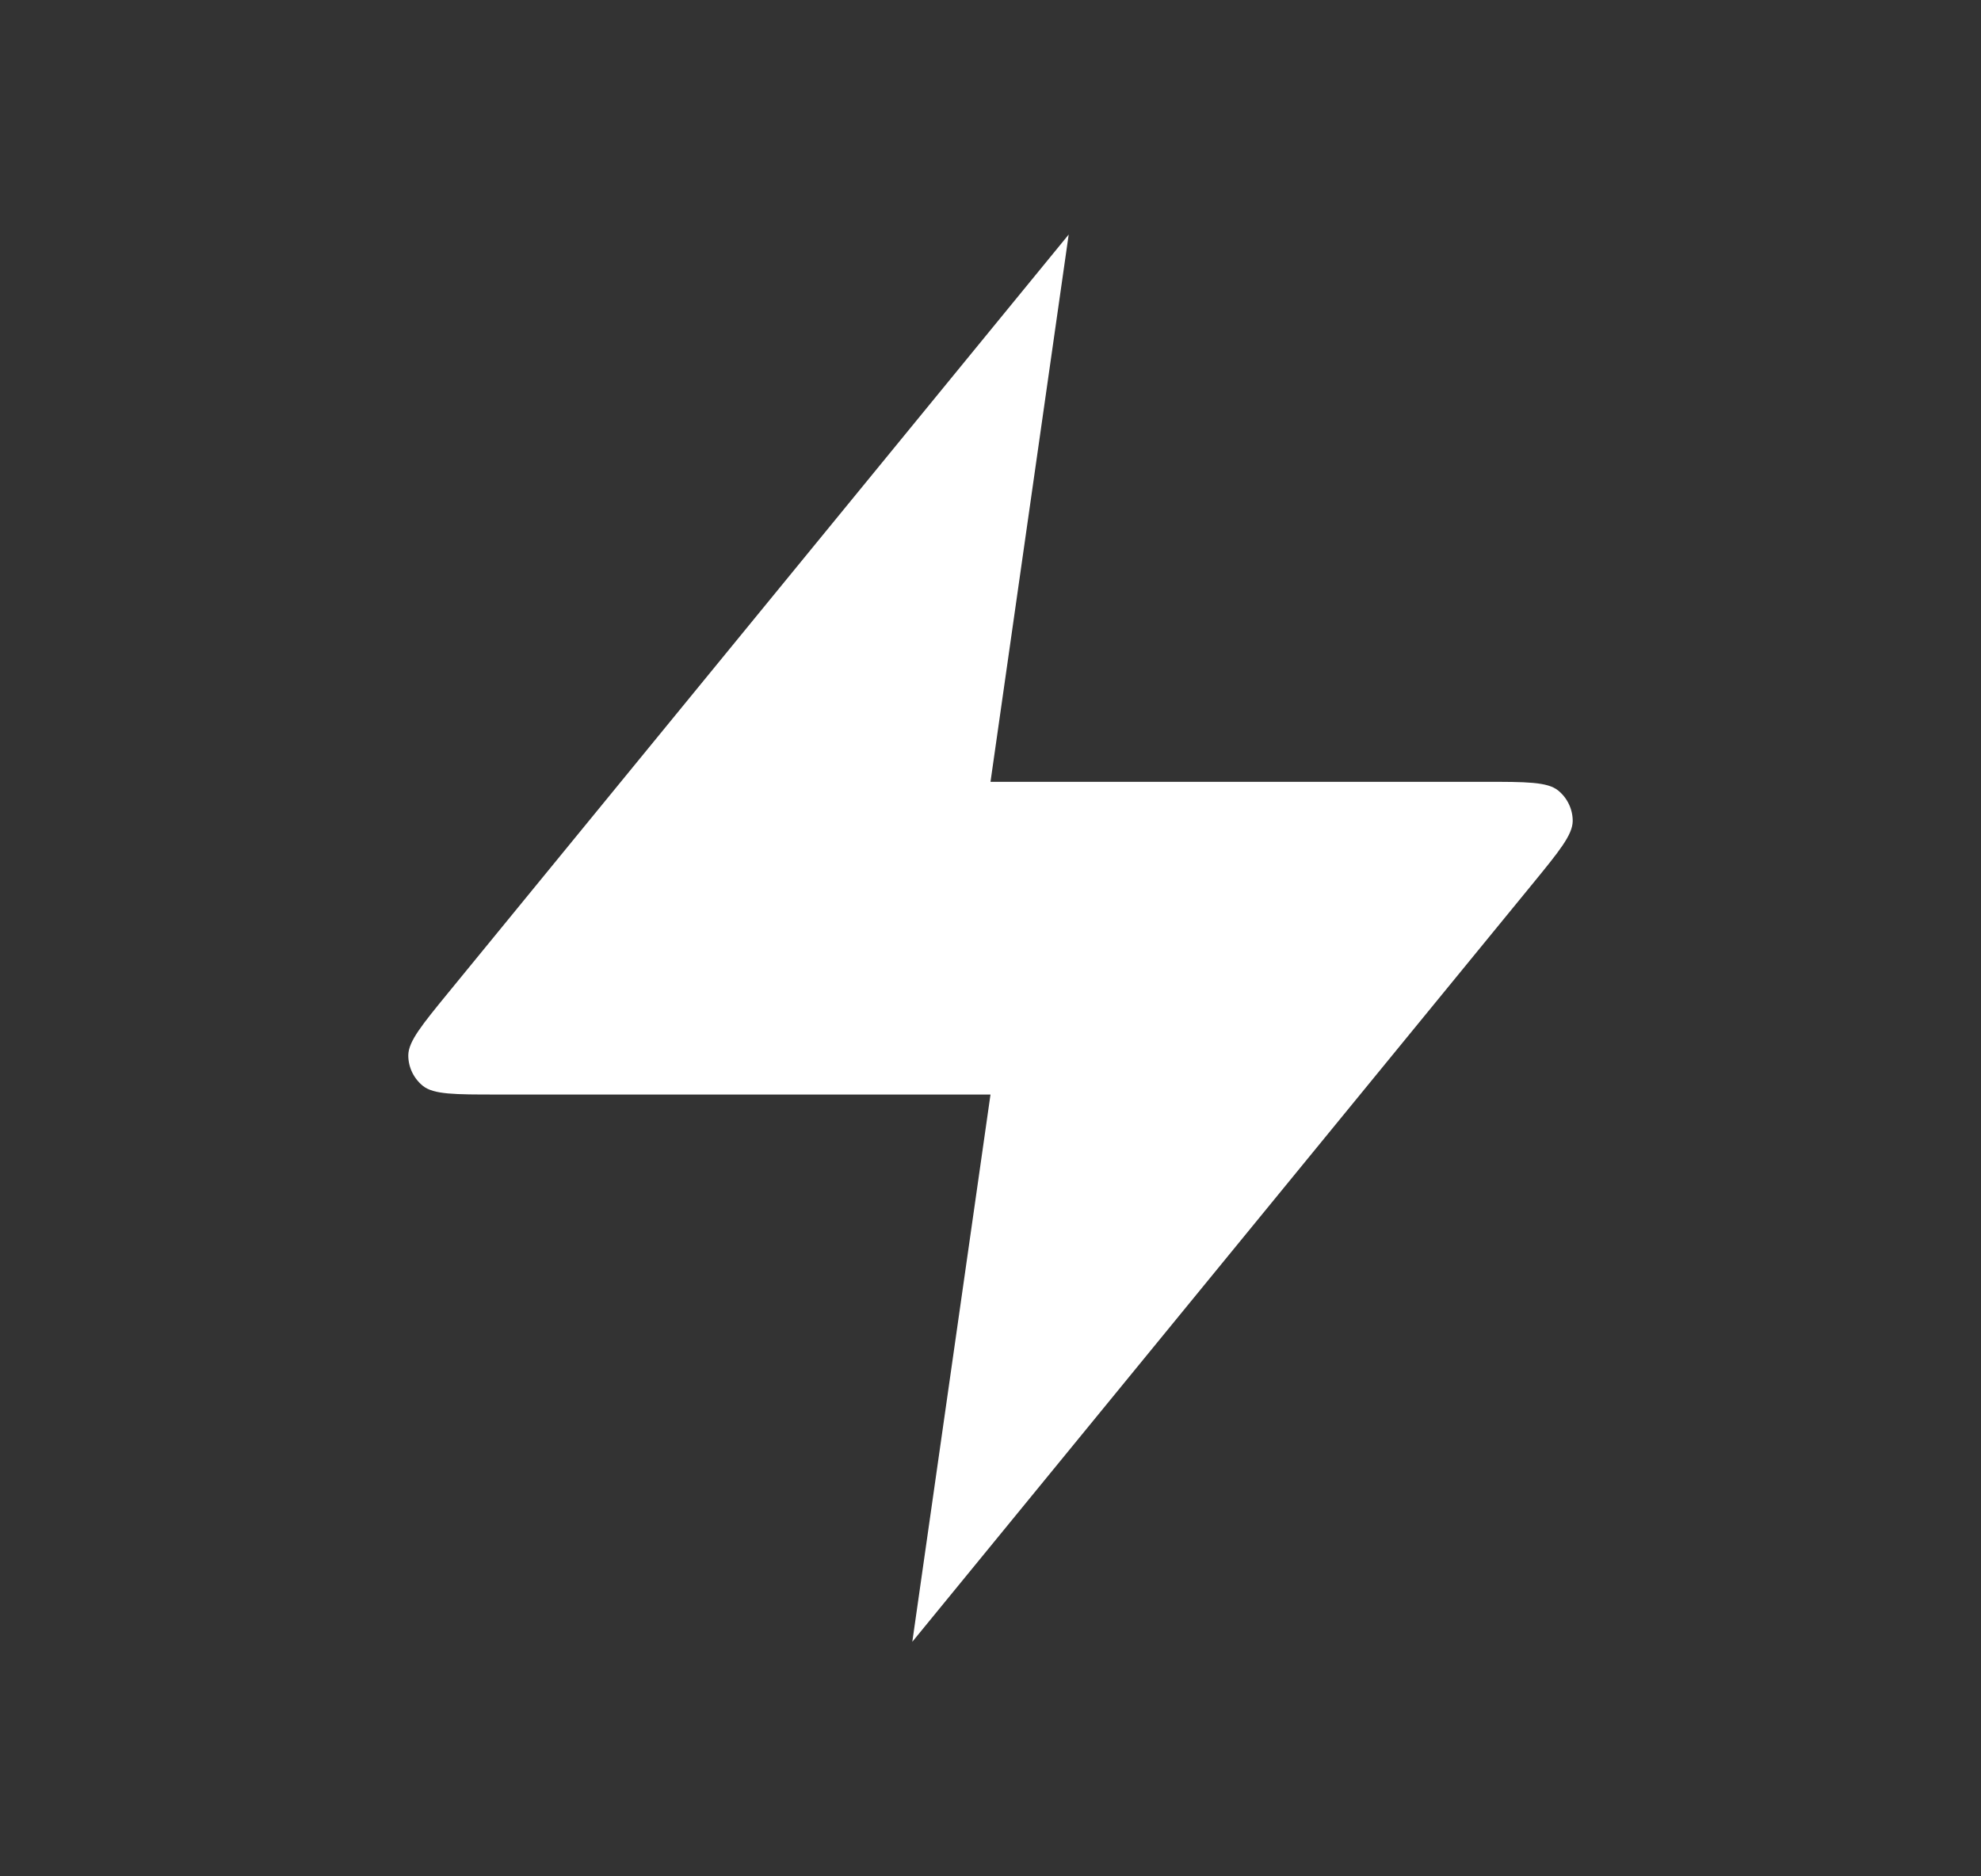 <svg width="19" height="18" viewBox="0 0 19 18" fill="none" xmlns="http://www.w3.org/2000/svg">
<rect x="0" y="0" width="19" height="18" fill="#333333" stroke="none"/>
<g id="bolt">
<path id="Icon" d="M10.25 2.25L4.302 9.52C4.046 9.833 3.918 9.99 3.916 10.122C3.915 10.236 3.967 10.345 4.056 10.417C4.159 10.5 4.362 10.5 4.766 10.5H9.5L8.75 15.75L14.698 8.48C14.954 8.167 15.082 8.01 15.084 7.878C15.085 7.764 15.033 7.655 14.944 7.583C14.841 7.5 14.638 7.5 14.234 7.5H9.5L10.25 2.25Z" fill="white"/>
</g>
</svg>